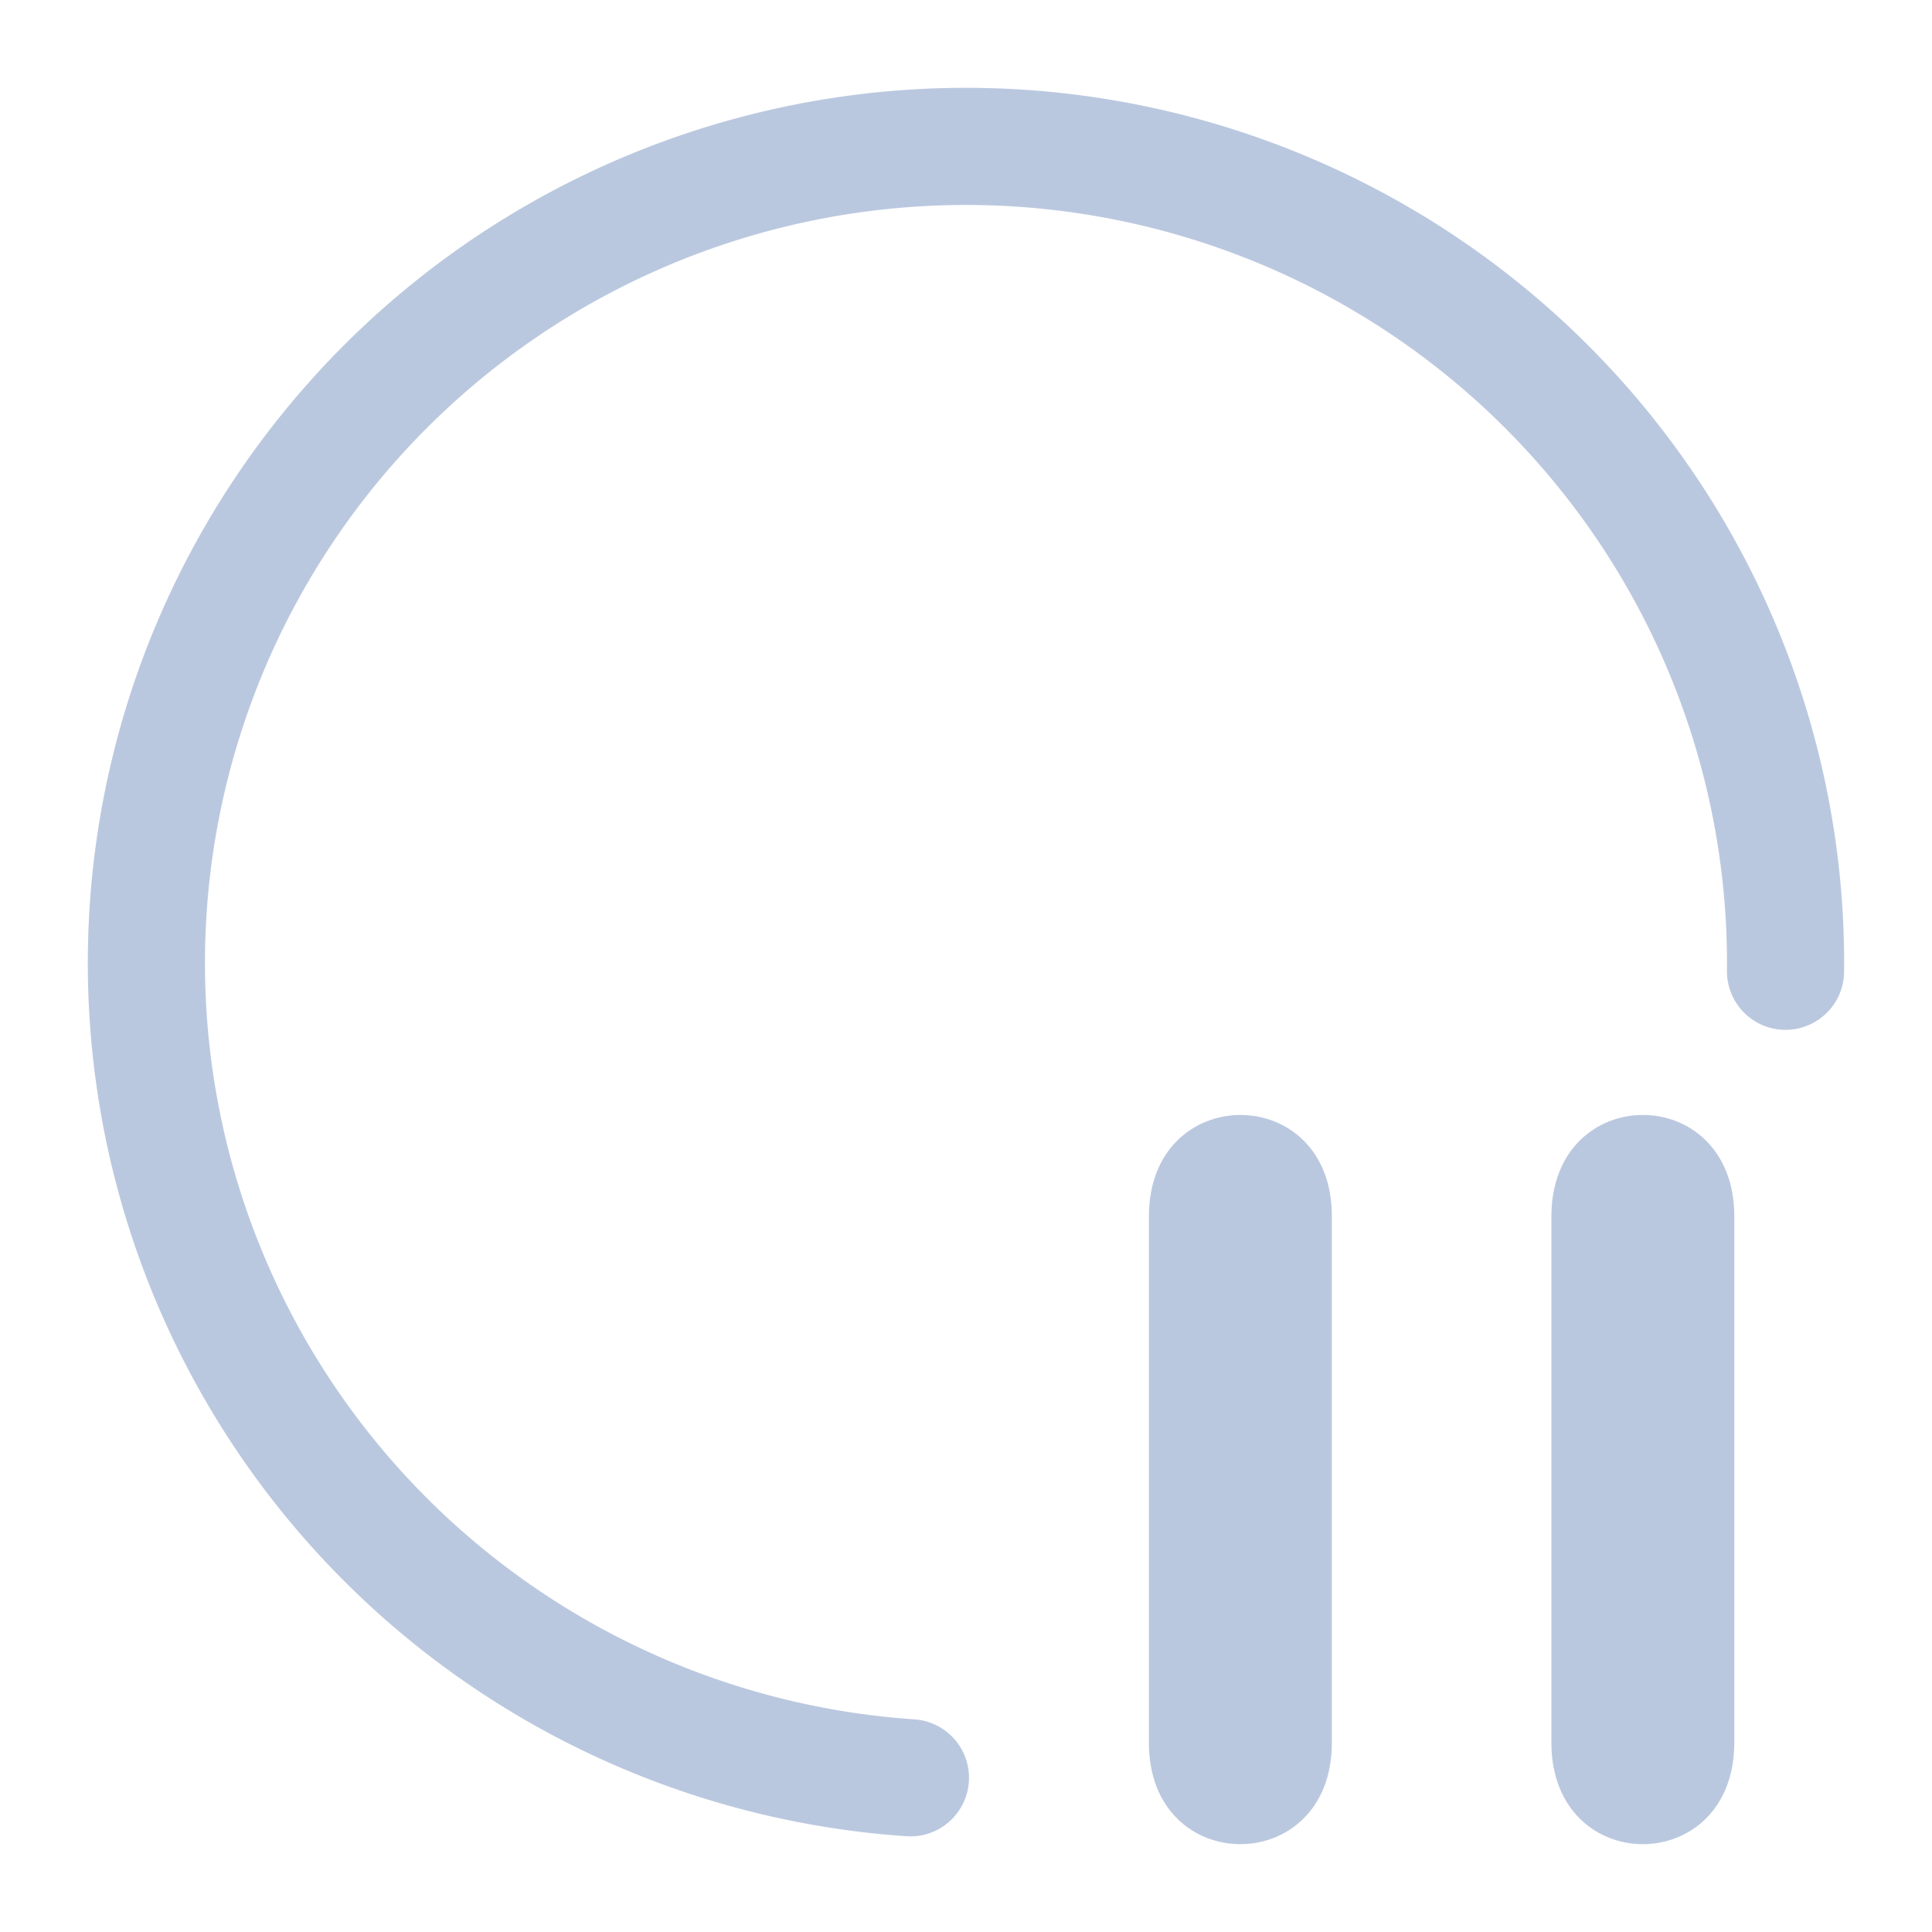 <?xml version="1.0" encoding="UTF-8" standalone="no"?>
<svg
   viewBox="0 0 22 22"
   version="1.1"
   id="svg1"
   sodipodi:docname="system-suspend.svg"
   width="22"
   height="22"
   inkscape:version="1.3.2 (091e20ef0f, 2023-11-25)"
   xmlns:inkscape="http://www.inkscape.org/namespaces/inkscape"
   xmlns:sodipodi="http://sodipodi.sourceforge.net/DTD/sodipodi-0.dtd"
   xmlns="http://www.w3.org/2000/svg"
   xmlns:svg="http://www.w3.org/2000/svg">
  <defs
     id="defs1" />
  <sodipodi:namedview
     id="namedview1"
     pagecolor="#ffffff"
     bordercolor="#999999"
     borderopacity="1"
     inkscape:showpageshadow="2"
     inkscape:pageopacity="0"
     inkscape:pagecheckerboard="0"
     inkscape:deskcolor="#d1d1d1"
     inkscape:zoom="12.245804"
     inkscape:cx="11.187506"
     inkscape:cy="2.8581219"
     inkscape:window-width="1920"
     inkscape:window-height="994"
     inkscape:window-x="0"
     inkscape:window-y="0"
     inkscape:window-maximized="1"
     inkscape:current-layer="svg1" />
  <style
     type="text/css"
     id="current-color-scheme">.ColorScheme-Text {color:#fcfcfc;}</style>
  <g
     id="22-22-system-suspend">
    <path
       style="fill:none"
       d="M 0,0 V 22 H 22 V 0 Z"
       id="path49-5" />
    <path
       d="m 17.666,19.851 v -6.006 c 0.007,-1.532 2.076,-1.532 2.083,0 v 6.006 c -0.008,1.532 -2.076,1.532 -2.083,0 z m 1.667,-6.006 z"
       id="path8-6-7-1"
       style="color:#d6dbf1;fill:#bac8df;fill-opacity:1;stroke-width:0.219"
       sodipodi:nodetypes="cccccccccc"
       class="ColorScheme-Text" />
    <path
       d="m 13.083,19.847 v -5.998 c 6.9e-4,-1.537 2.085,-1.537 2.083,0 v 5.998 c -6.9e-4,1.537 -2.084,1.537 -2.083,0 z m 1.667,-5.998 z"
       id="path8-6-6-2"
       style="color:#d6dbf1;fill:#bac8df;fill-opacity:1;stroke-width:0.219"
       sodipodi:nodetypes="cccccccccc"
       class="ColorScheme-Text" />
    <path
       style="color:#d6dbf1;fill:none;fill-opacity:1;stroke:#bac8df;stroke-width:1.334;stroke-linecap:round;stroke-miterlimit:4;stroke-dasharray:none;stroke-opacity:1;stop-color:#31363b"
       sodipodi:type="arc"
       sodipodi:cx="11.00005"
       sodipodi:cy="10.966213"
       sodipodi:rx="9.3328781"
       sodipodi:ry="9.2991371"
       sodipodi:start="1.6386839"
       sodipodi:end="0.010086277"
       sodipodi:arc-type="arc"
       d="M 10.367,20.244 A 9.333,9.299 0 0 1 1.678,10.514 9.333,9.299 0 0 1 11.274,1.671 9.333,9.299 0 0 1 20.332,11.06"
       id="path7-7-7"
       class="ColorScheme-Text"
       sodipodi:open="true" />
  </g>
</svg>
